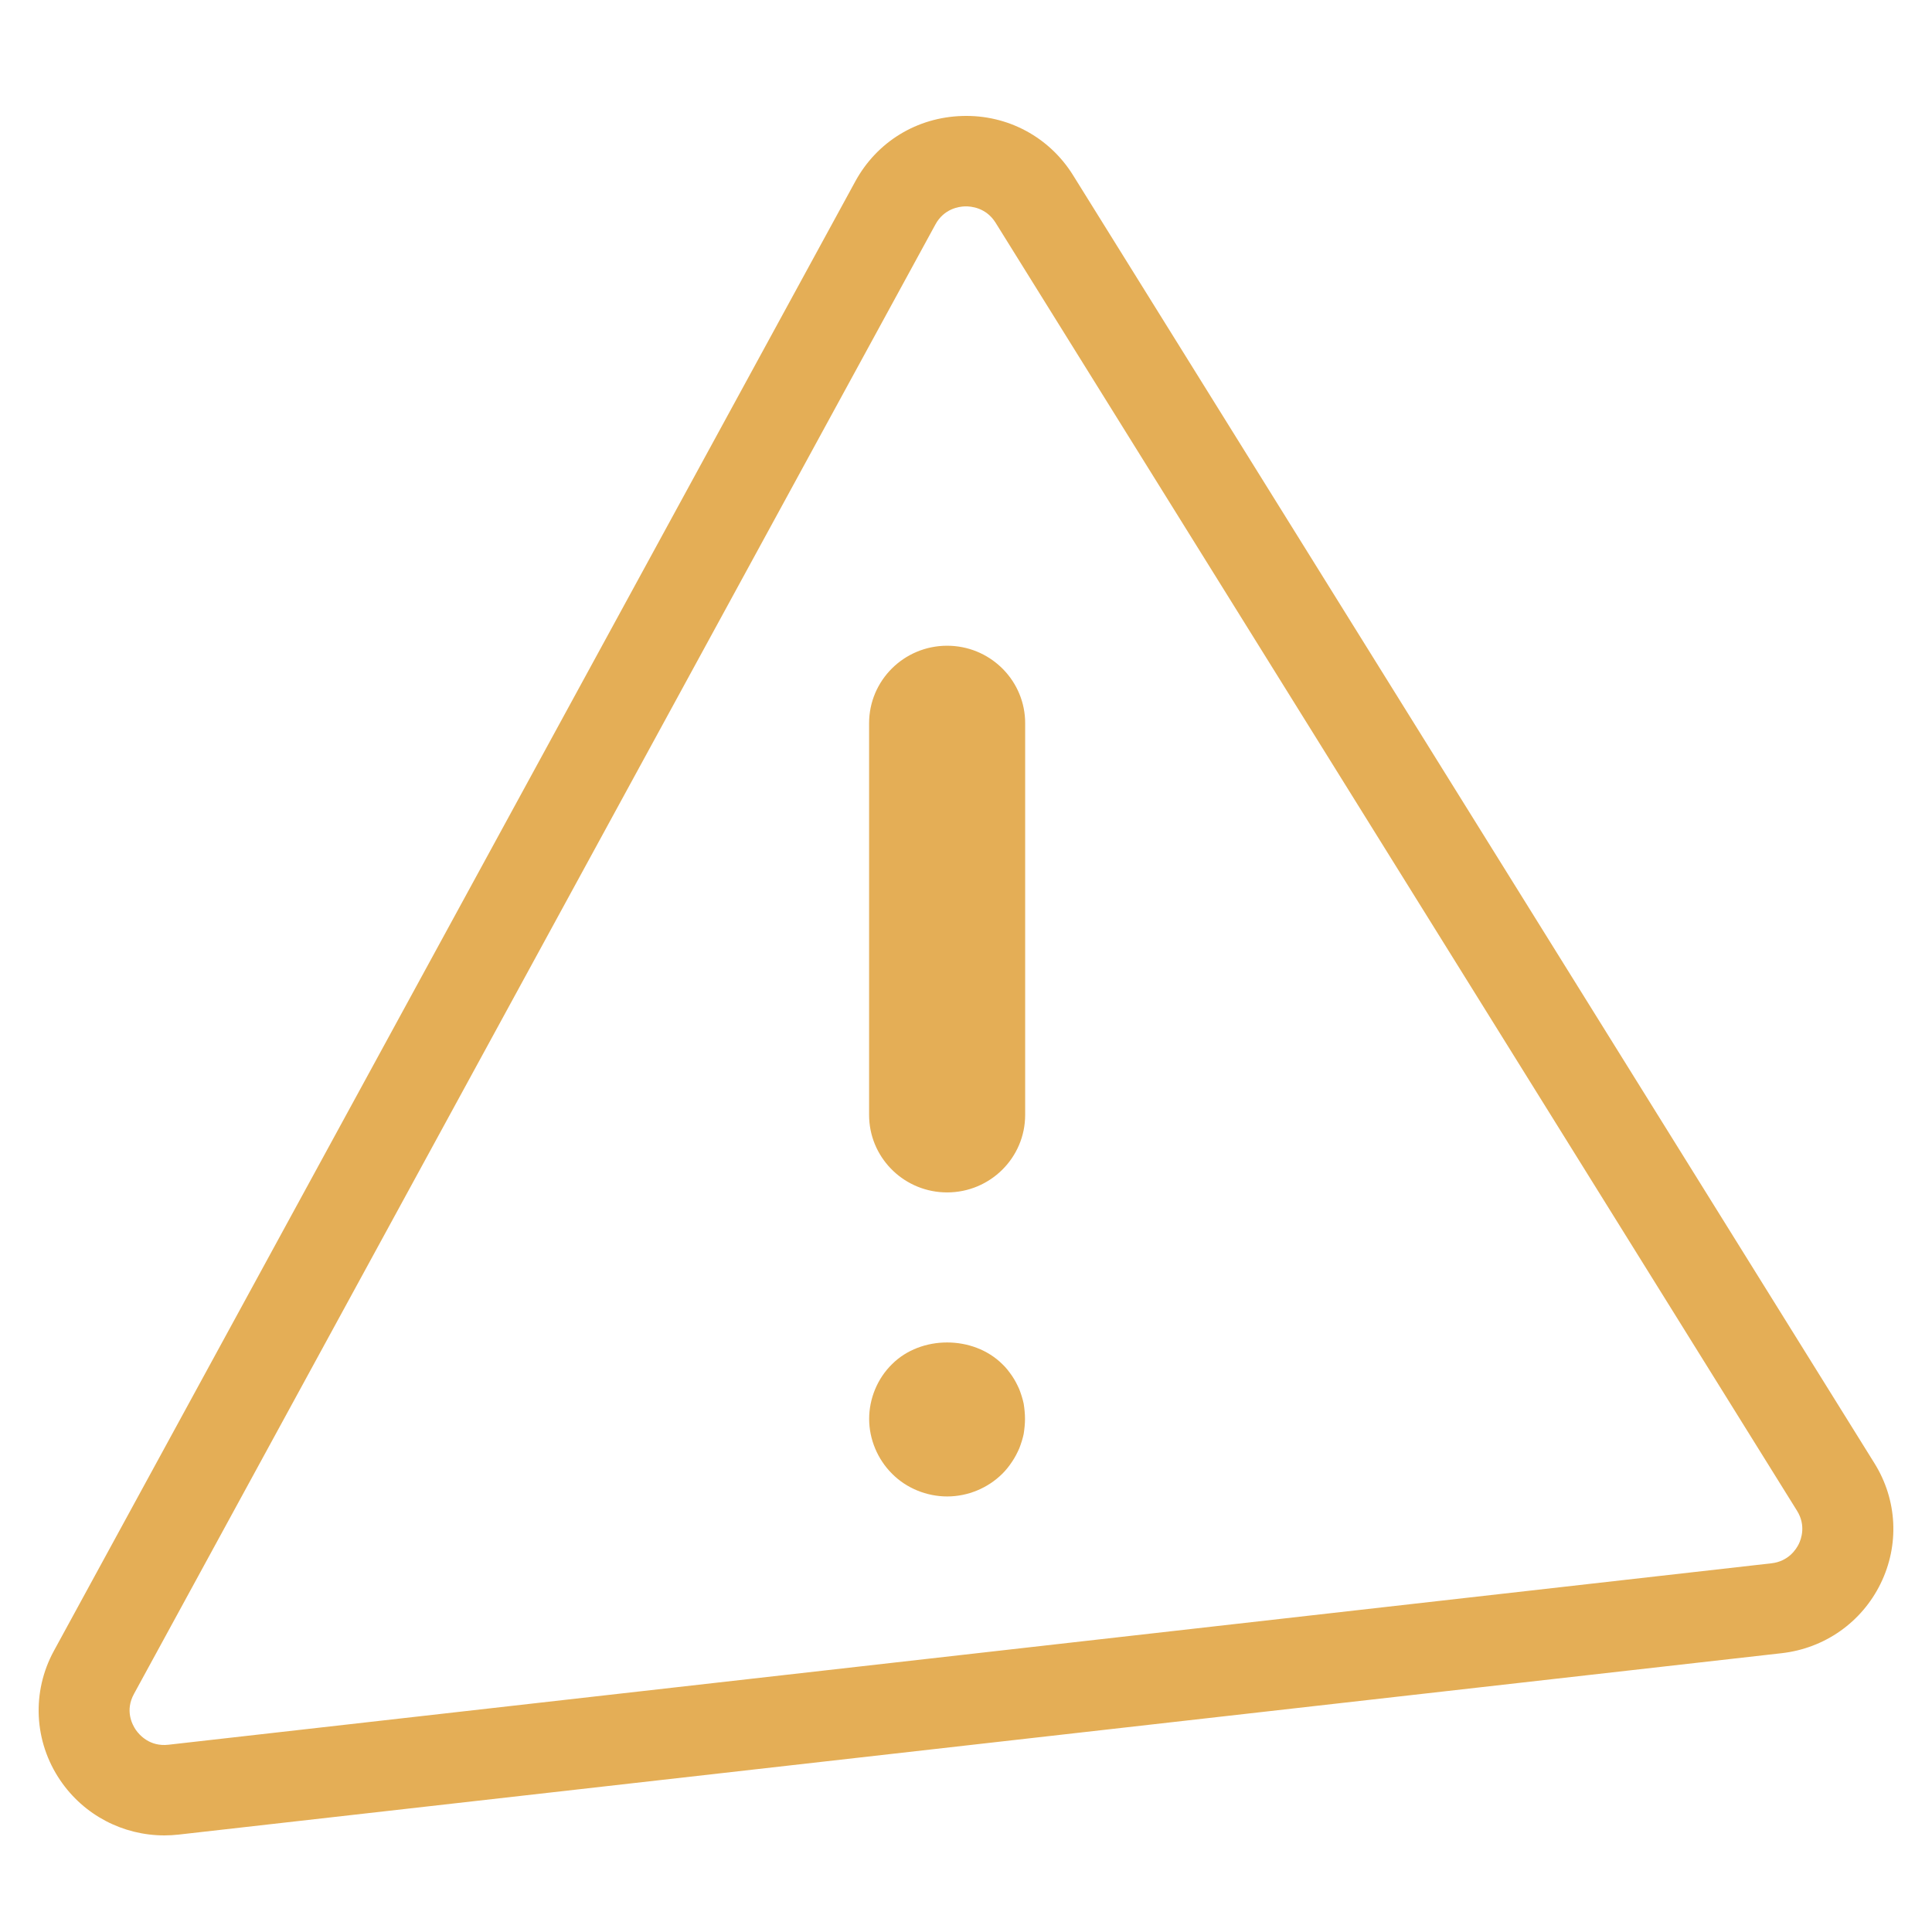 <?xml version="1.0" encoding="UTF-8"?>
<svg width="18px" height="18px" viewBox="0 0 100 100" version="1.1" xmlns="http://www.w3.org/2000/svg" xmlns:xlink="http://www.w3.org/1999/xlink">
    <title>b32669d0-5543-44d7-9a34-b94826218a20@1.00x</title>
    <g id="Miscellaneous" stroke="none" stroke-width="1" fill="none" fill-rule="evenodd">
        <g id="alert">
            <path d="M0,100 L100,100 L100,0 L0,0 L0,100 Z M1.342,98.658 L98.658,98.658 L98.658,1.342 L1.342,1.342 L1.342,98.658 Z" id="outline" fill="#EEEEEE" opacity="0"></path>
            <path d="M49.814,6.003 C52.143,5.932 54.306,7.082 55.542,9.07 L55.542,9.07 L97.022,75.739 C98.202,77.633 98.322,79.961 97.341,81.965 C96.362,83.969 94.446,85.316 92.219,85.569 L92.219,85.569 L9.256,94.957 C9.005,94.985 8.756,95 8.51,95 C6.359,95 4.342,93.949 3.12,92.15 C1.755,90.143 1.629,87.575 2.79,85.447 L2.79,85.447 L44.27,9.389 C45.391,7.335 47.463,6.07 49.814,6.003 Z M50.011,10.681 L49.948,10.682 C49.636,10.691 48.862,10.8 48.416,11.619 L48.416,11.619 L6.934,87.677 C6.463,88.538 6.841,89.259 7.025,89.53 C7.209,89.8 7.752,90.419 8.721,90.307 L8.721,90.307 L91.685,80.917 C92.573,80.817 92.972,80.187 93.103,79.921 C93.233,79.655 93.484,78.954 93.015,78.199 L93.015,78.199 L51.533,11.53 C51.04,10.74 50.25,10.673 49.948,10.682 Z M51.882,70.609 C52.069,70.783 52.231,70.997 52.38,71.211 C52.527,71.424 52.65,71.665 52.757,71.906 C52.85,72.147 52.933,72.401 52.986,72.655 C53.025,72.909 53.054,73.176 53.054,73.444 C53.054,73.698 53.025,73.966 52.986,74.22 C52.933,74.474 52.85,74.728 52.757,74.969 C52.65,75.209 52.527,75.45 52.38,75.664 C52.231,75.891 52.069,76.092 51.882,76.279 C51.128,77.028 50.091,77.456 49.026,77.456 C47.963,77.456 46.912,77.028 46.172,76.279 C45.419,75.53 44.987,74.487 44.987,73.444 C44.987,72.387 45.419,71.344 46.172,70.609 C47.668,69.111 50.373,69.111 51.882,70.609 Z M49.023,33.423 C51.187,33.423 52.952,35.112 53.058,37.235 L53.062,37.435 L53.062,57.707 C53.062,59.922 51.254,61.719 49.023,61.719 C46.86,61.719 45.094,60.029 44.989,57.907 L44.984,57.707 L44.984,37.435 C44.984,35.219 46.792,33.423 49.023,33.423 Z" id="icon" fill="#e4ae56"></path>
        </g>
    </g>
</svg>
